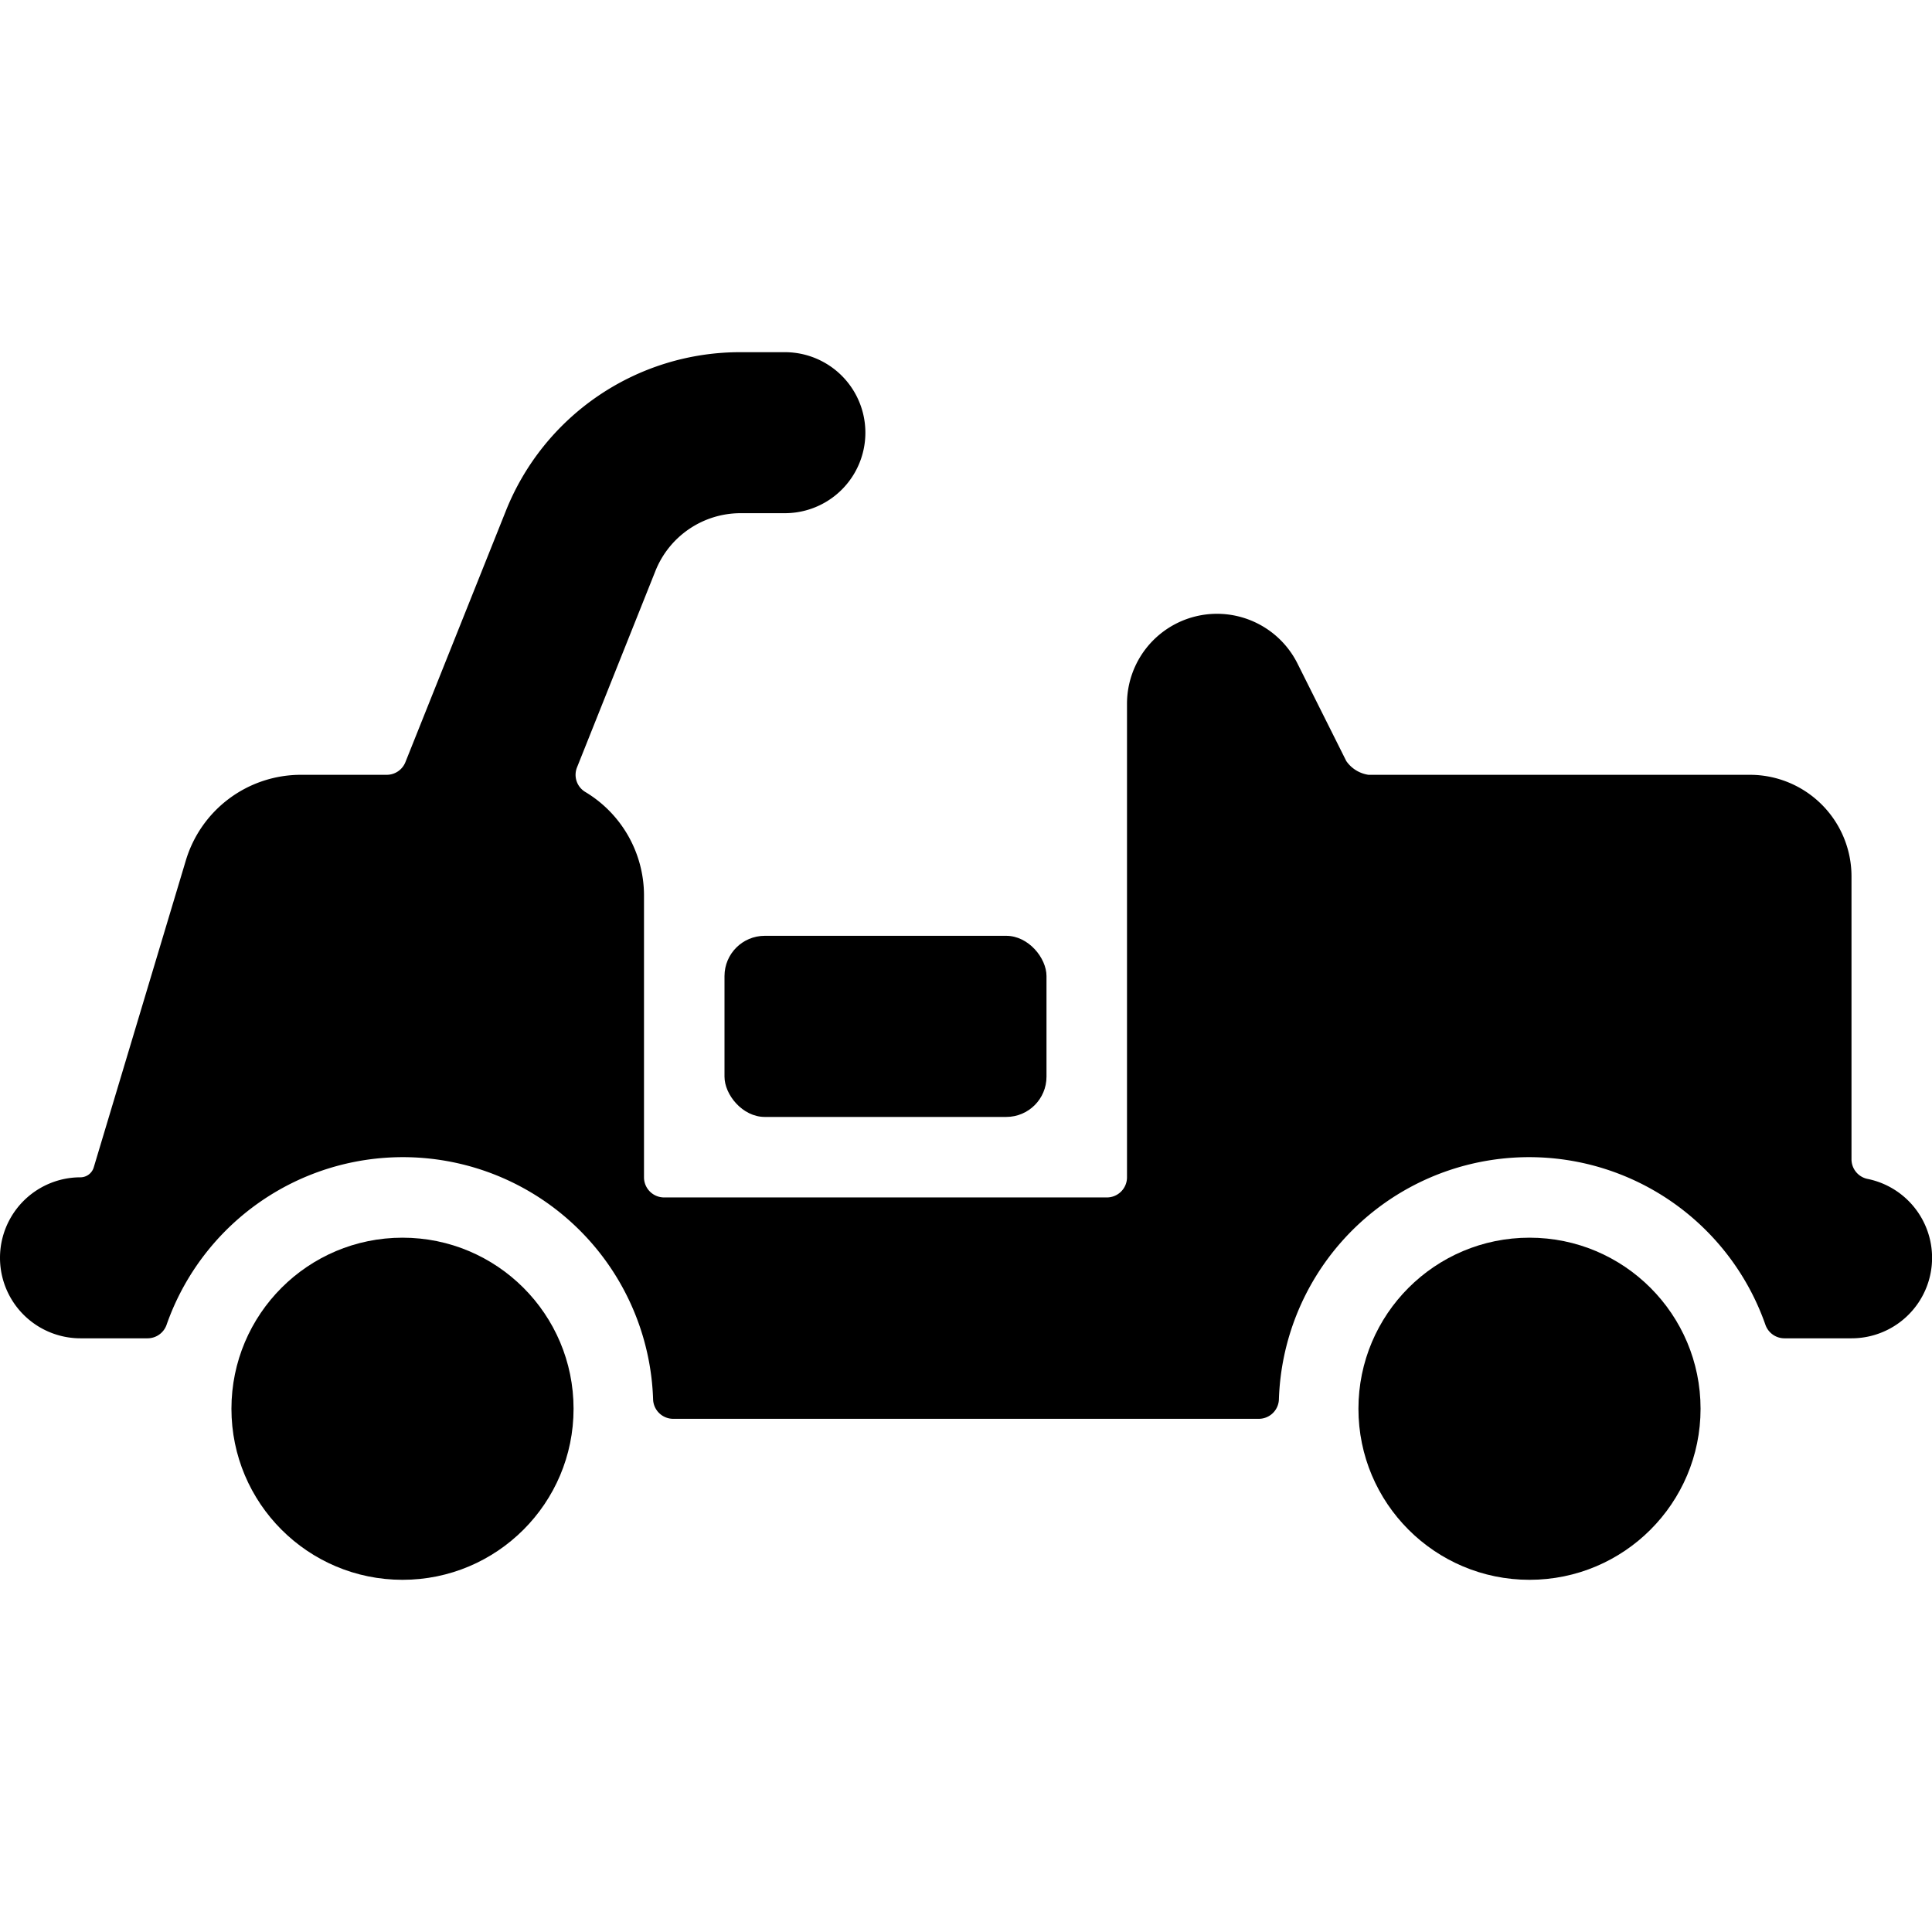 <svg xmlns="http://www.w3.org/2000/svg" viewBox="0 0 24 24"><title>adventure-car-atv</title><path d="M23.2,14.645A.249.249,0,0,1,23,14.4V10.886a1.262,1.262,0,0,0-1.261-1.261H17a.406.406,0,0,1-.276-.171l-.606-1.211a1.118,1.118,0,0,0-2.118.5v5.882a.25.25,0,0,1-.25.25H8.25a.25.25,0,0,1-.25-.25v-3.5a1.5,1.5,0,0,0-.731-1.288.248.248,0,0,1-.1-.307L8.139,7.1A1.14,1.14,0,0,1,9.2,6.375H9.75a1,1,0,0,0,0-2H9.2A3.132,3.132,0,0,0,6.281,6.354L5.036,9.468a.25.25,0,0,1-.232.157H3.744a1.492,1.492,0,0,0-1.437,1.069L1.165,14.5A.173.173,0,0,1,1,14.625a1,1,0,0,0,0,2h.833a.251.251,0,0,0,.236-.167,3.11,3.11,0,0,1,6.044.925.25.25,0,0,0,.25.242h7.274a.25.25,0,0,0,.25-.242,3.11,3.11,0,0,1,6.044-.925.251.251,0,0,0,.236.167H23a1,1,0,0,0,.2-1.98Z"/><rect x="9" y="11.625" width="4" height="2.25" rx="0.5" ry="0.5"/><circle cx="5" cy="17.5" r="2.125"/><circle cx="19" cy="17.5" r="2.125"/></svg>